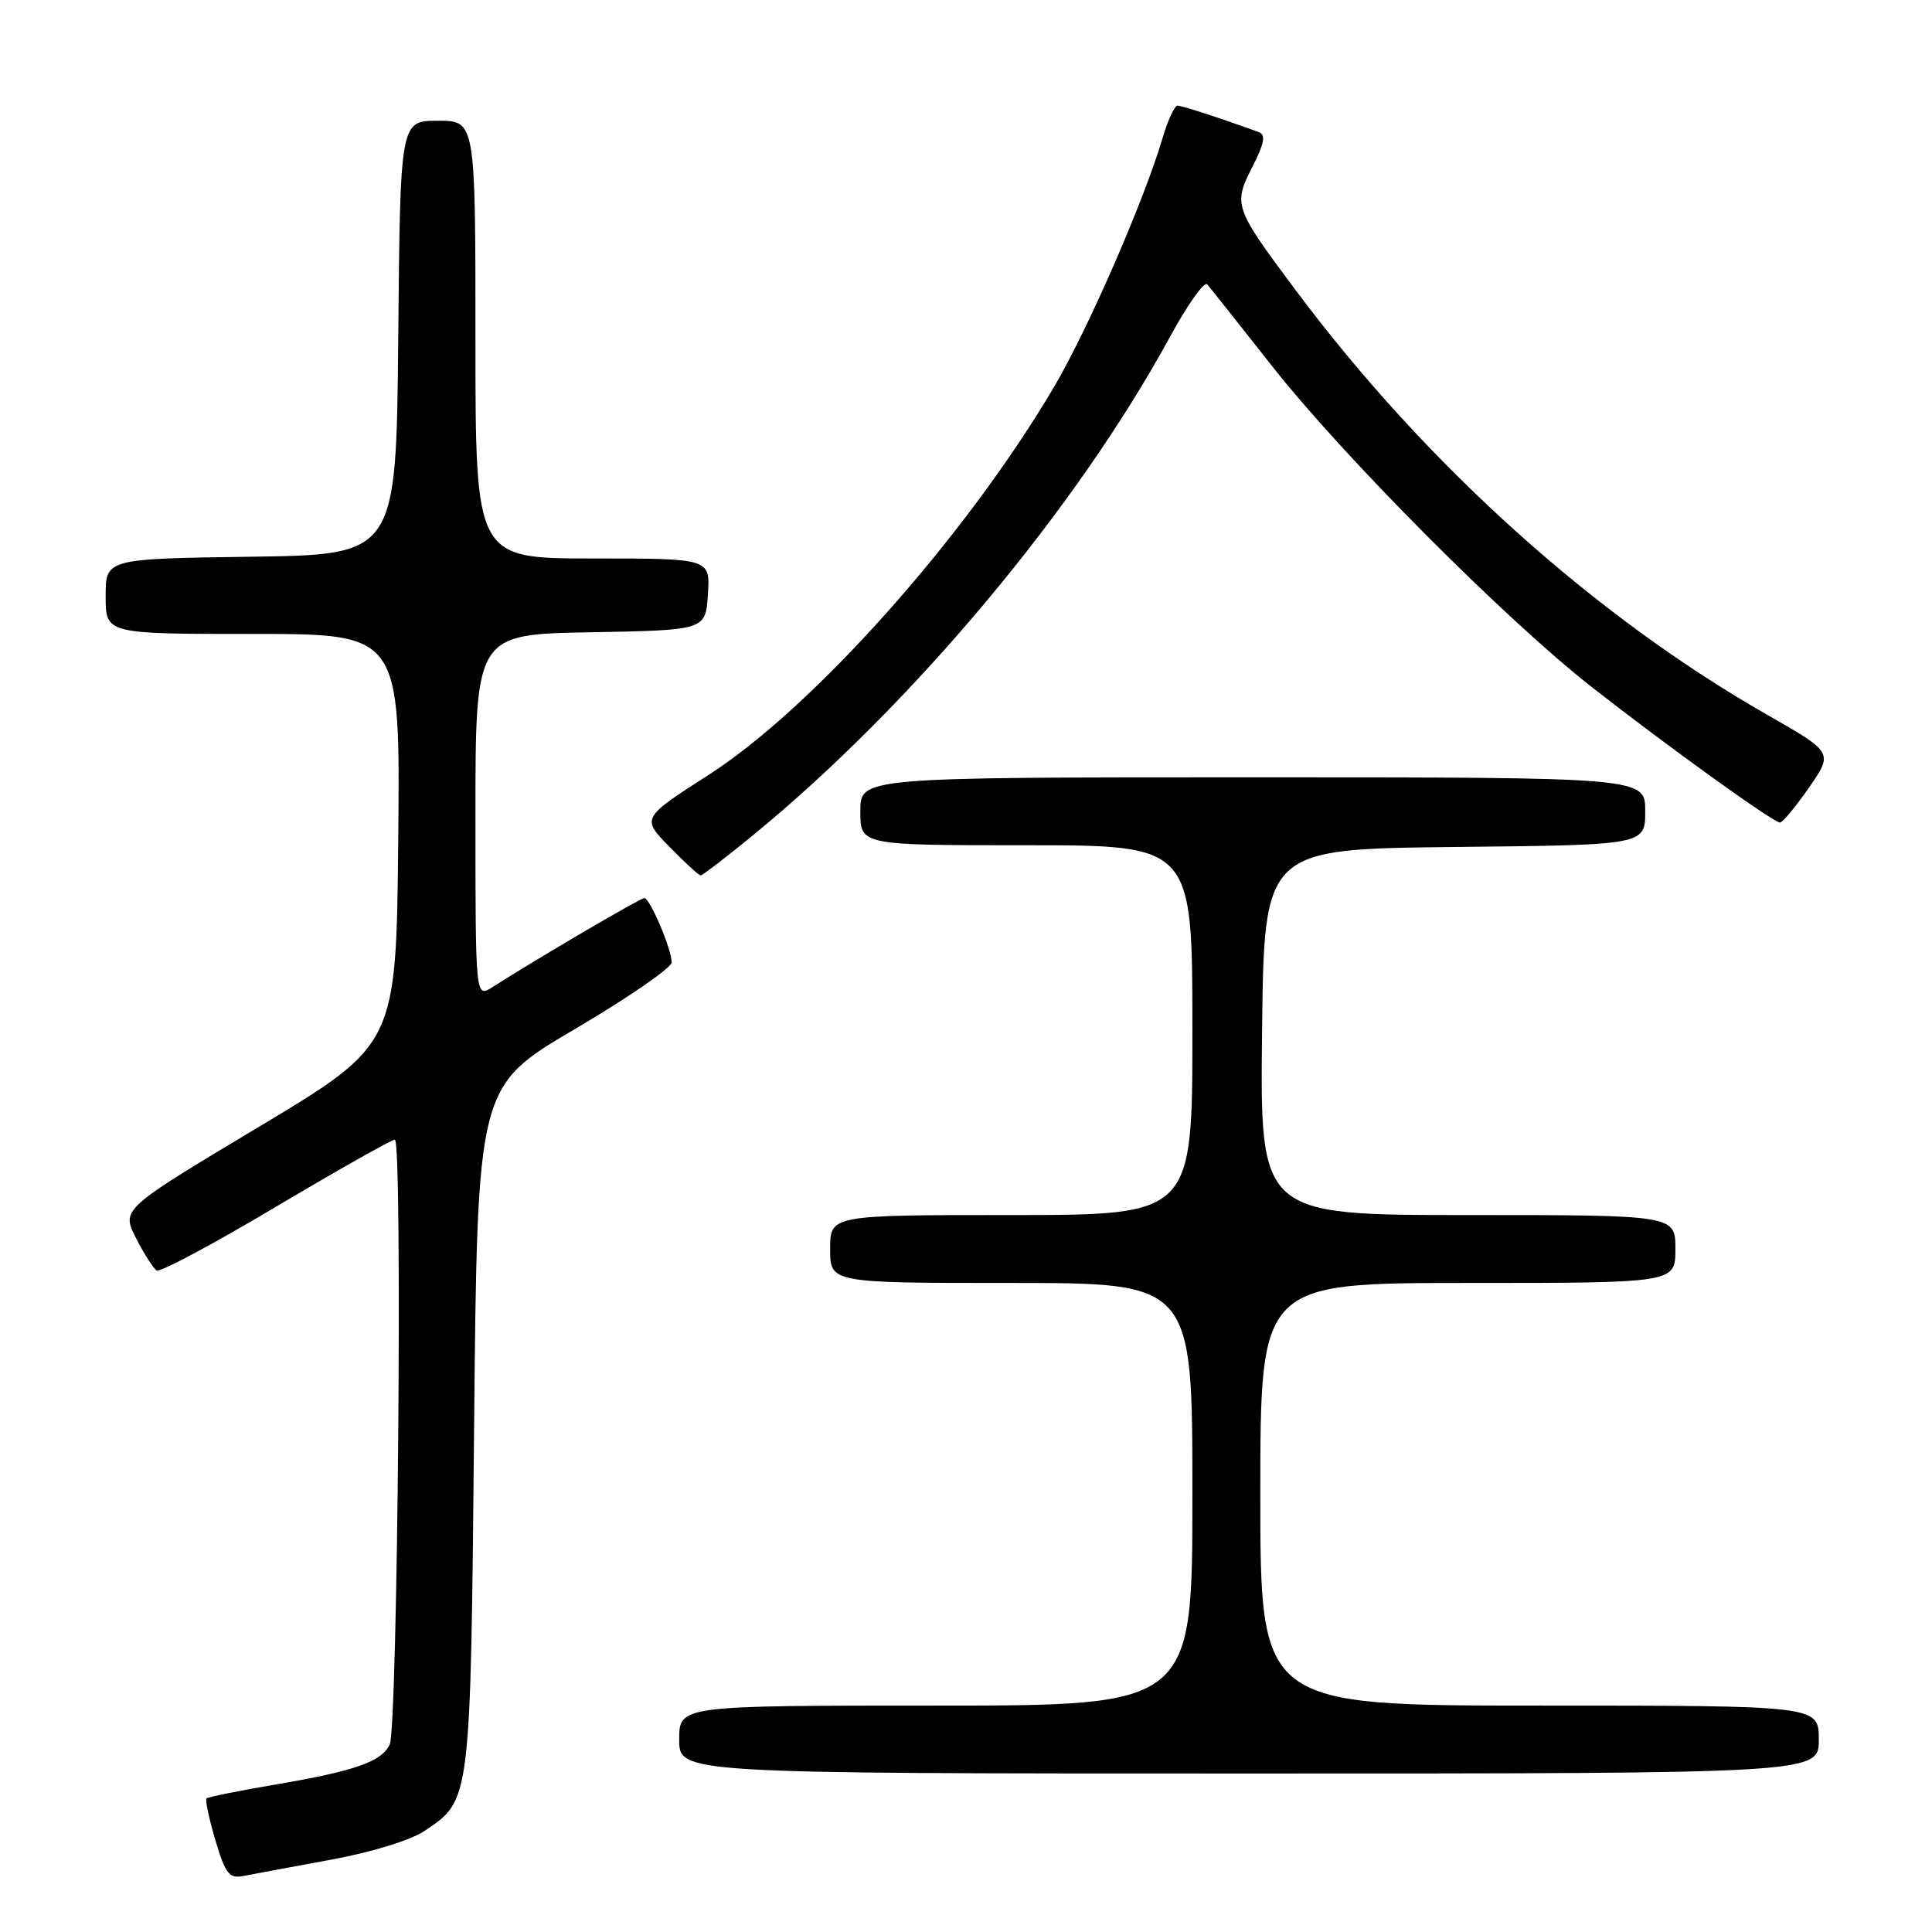 <?xml version="1.0" encoding="UTF-8" standalone="no"?>
<!DOCTYPE svg PUBLIC "-//W3C//DTD SVG 1.1//EN" "http://www.w3.org/Graphics/SVG/1.1/DTD/svg11.dtd" >
<svg xmlns="http://www.w3.org/2000/svg" xmlns:xlink="http://www.w3.org/1999/xlink" version="1.1" viewBox="0 0 256 256">
 <g >
 <path fill="currentColor"
d=" M 43.80 246.43 C 49.25 245.43 54.43 243.84 56.30 242.58 C 62.39 238.48 62.35 238.84 62.82 189.24 C 63.25 143.97 63.25 143.97 76.12 136.39 C 83.21 132.22 89.00 128.23 89.00 127.52 C 89.00 125.78 86.12 119.00 85.38 119.00 C 84.85 119.00 71.26 126.96 65.25 130.80 C 63.00 132.23 63.00 132.23 63.00 108.14 C 63.00 84.05 63.00 84.05 78.25 83.78 C 93.50 83.50 93.50 83.50 93.80 78.75 C 94.11 74.00 94.11 74.00 78.55 74.00 C 63.00 74.00 63.00 74.00 63.00 45.00 C 63.00 16.00 63.00 16.00 58.02 16.00 C 53.03 16.00 53.03 16.00 52.77 44.75 C 52.50 73.50 52.50 73.50 33.25 73.77 C 14.00 74.04 14.00 74.04 14.00 79.02 C 14.00 84.00 14.00 84.00 33.52 84.00 C 53.03 84.00 53.03 84.00 52.77 111.20 C 52.50 138.40 52.50 138.40 34.29 149.32 C 16.08 160.23 16.08 160.23 18.02 164.05 C 19.09 166.15 20.33 168.08 20.76 168.35 C 21.19 168.62 28.29 164.83 36.52 159.93 C 44.76 155.04 51.87 151.02 52.32 151.01 C 53.36 151.00 52.70 228.92 51.64 231.16 C 50.56 233.43 47.03 234.67 36.61 236.44 C 31.72 237.27 27.56 238.11 27.36 238.30 C 27.17 238.50 27.70 240.99 28.54 243.84 C 29.88 248.33 30.38 248.96 32.29 248.57 C 33.51 248.33 38.69 247.37 43.80 246.43 Z  M 241.00 230.50 C 241.00 226.00 241.00 226.00 204.00 226.00 C 167.00 226.00 167.00 226.00 167.00 198.00 C 167.00 170.00 167.00 170.00 194.50 170.00 C 222.00 170.00 222.00 170.00 222.00 165.50 C 222.00 161.00 222.00 161.00 194.48 161.00 C 166.96 161.00 166.96 161.00 167.23 136.75 C 167.50 112.50 167.50 112.50 192.75 112.23 C 218.00 111.97 218.00 111.97 218.00 107.48 C 218.00 103.00 218.00 103.00 166.00 103.00 C 114.00 103.00 114.00 103.00 114.00 107.50 C 114.00 112.00 114.00 112.00 136.00 112.00 C 158.00 112.00 158.00 112.00 158.00 136.50 C 158.00 161.00 158.00 161.00 134.00 161.00 C 110.00 161.00 110.00 161.00 110.00 165.50 C 110.00 170.00 110.00 170.00 134.00 170.00 C 158.00 170.00 158.00 170.00 158.00 198.00 C 158.00 226.00 158.00 226.00 124.00 226.00 C 90.00 226.00 90.00 226.00 90.00 230.50 C 90.00 235.00 90.00 235.00 165.50 235.00 C 241.00 235.00 241.00 235.00 241.00 230.50 Z  M 99.89 110.58 C 120.94 93.31 142.64 67.37 155.00 44.68 C 157.34 40.38 159.58 37.23 159.96 37.68 C 160.35 38.13 164.22 43.00 168.55 48.50 C 178.03 60.54 199.45 82.05 210.87 91.00 C 220.90 98.86 234.99 109.00 235.86 108.99 C 236.21 108.98 237.94 106.89 239.71 104.35 C 242.91 99.71 242.91 99.71 234.21 94.74 C 211.29 81.67 188.98 61.60 171.72 38.50 C 163.52 27.53 163.38 27.13 165.94 22.13 C 167.54 18.98 167.75 17.85 166.78 17.50 C 161.46 15.57 156.63 14.00 156.03 14.00 C 155.64 14.00 154.75 15.91 154.06 18.25 C 151.59 26.62 144.12 43.74 139.62 51.35 C 127.92 71.15 107.79 93.74 93.92 102.66 C 84.99 108.40 84.99 108.40 88.70 112.20 C 90.74 114.29 92.60 116.00 92.84 116.00 C 93.08 116.00 96.25 113.56 99.89 110.58 Z "/>
</g>
</svg>